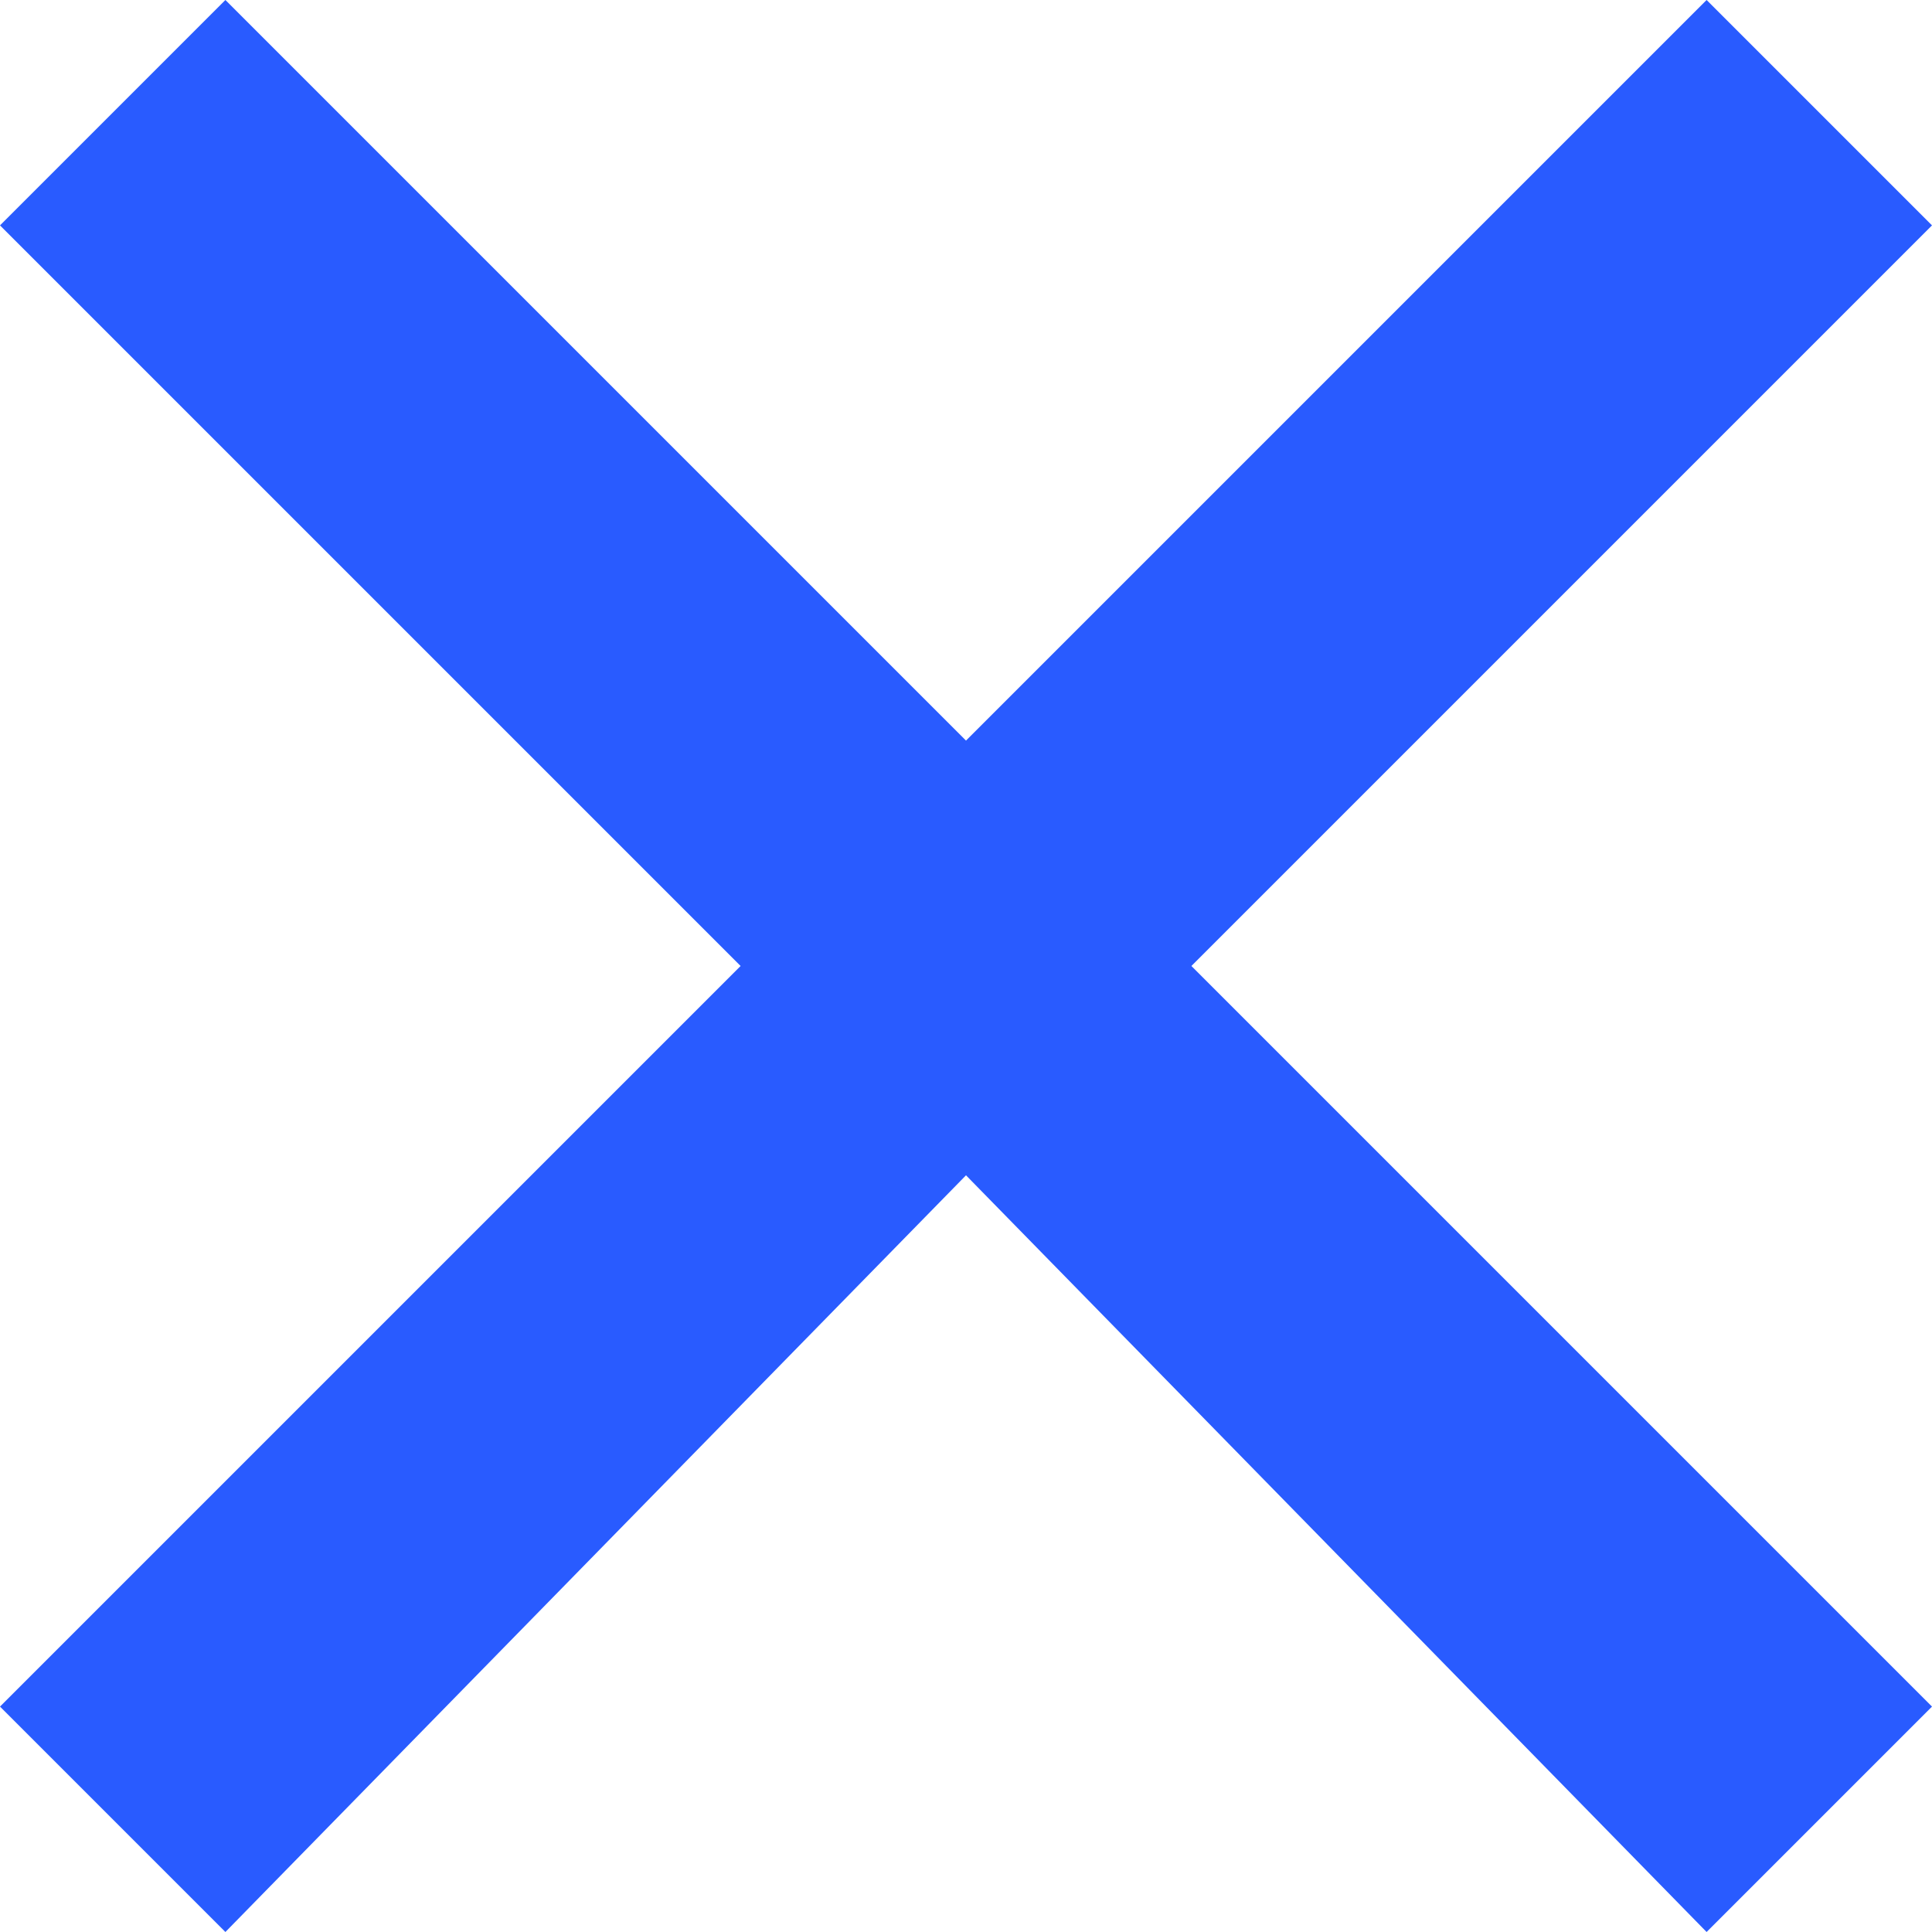 <?xml version="1.0" encoding="utf-8"?>
<!-- Generator: Adobe Illustrator 19.1.0, SVG Export Plug-In . SVG Version: 6.00 Build 0)  -->
<svg version="1.1" id="Layer_1" xmlns="http://www.w3.org/2000/svg" xmlns:xlink="http://www.w3.org/1999/xlink" x="0px" y="0px"
	 viewBox="0 0 12 12" style="enable-background:new 0 0 12 12;" xml:space="preserve">
<style type="text/css">
	.st0{fill:#295BFF;}
</style>
<path class="st0" d="M1.4,12L0,10.6L4.6,6L0,1.4L1.4,0L6,4.6L10.6,0L12,1.4L7.4,6l4.6,4.6L10.6,12L6,7.3L1.4,12L1.4,12z"/>
</svg>
